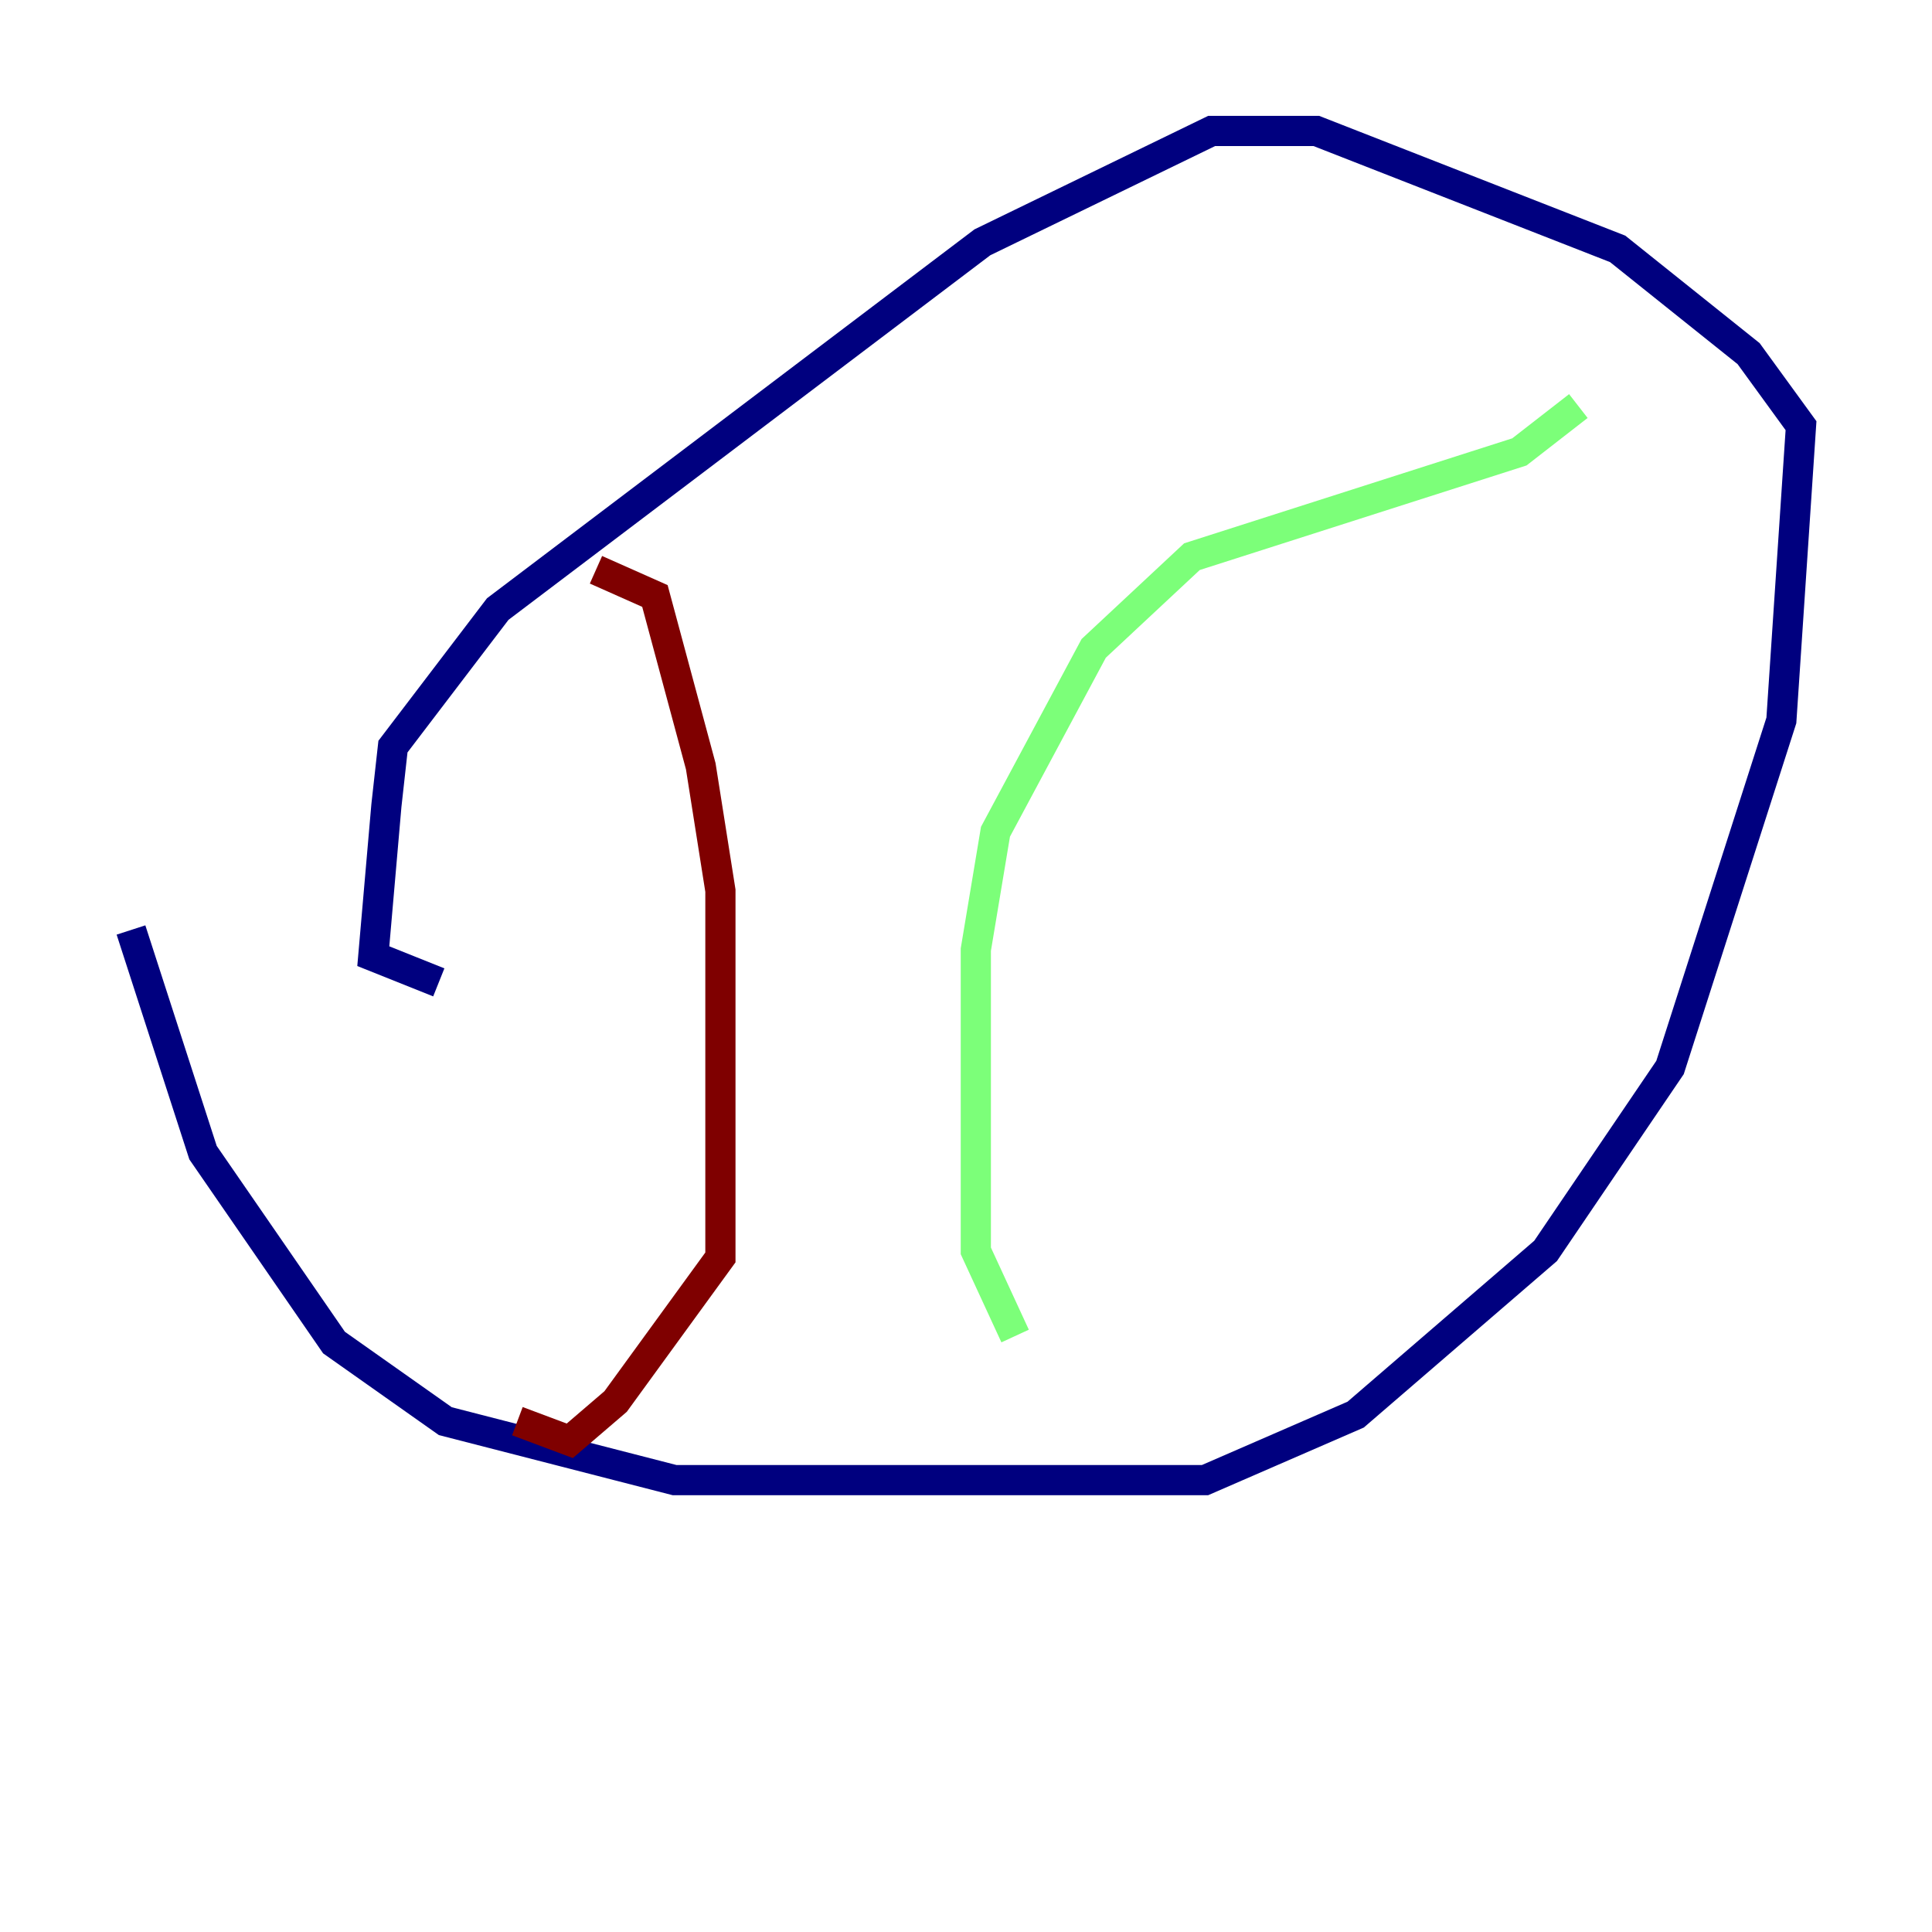 <?xml version="1.0" encoding="utf-8" ?>
<svg baseProfile="tiny" height="128" version="1.2" viewBox="0,0,128,128" width="128" xmlns="http://www.w3.org/2000/svg" xmlns:ev="http://www.w3.org/2001/xml-events" xmlns:xlink="http://www.w3.org/1999/xlink"><defs /><polyline fill="none" points="8.678,61.614 13.451,76.366 22.129,88.949 29.505,94.156 44.691,98.061 79.837,98.061 89.817,93.722 102.4,82.875 110.644,70.725 118.02,47.729 119.322,28.203 115.851,23.43 107.173,16.488 87.214,8.678 80.271,8.678 65.085,16.054 32.976,40.352 26.034,49.464 25.6,53.37 24.732,63.349 29.071,65.085" stroke="#00007f" stroke-width="2" /><polyline fill="none" points="104.57,26.902 100.664,29.939 78.969,36.881 72.461,42.956 65.953,55.105 64.651,62.915 64.651,82.875 67.254,88.515" stroke="#7cff79" stroke-width="2" /><polyline fill="none" points="39.485,37.749 43.39,39.485 46.427,50.766 47.729,59.01 47.729,83.308 40.786,92.854 37.749,95.458 34.278,94.156" stroke="#7f0000" stroke-width="2" /></svg>